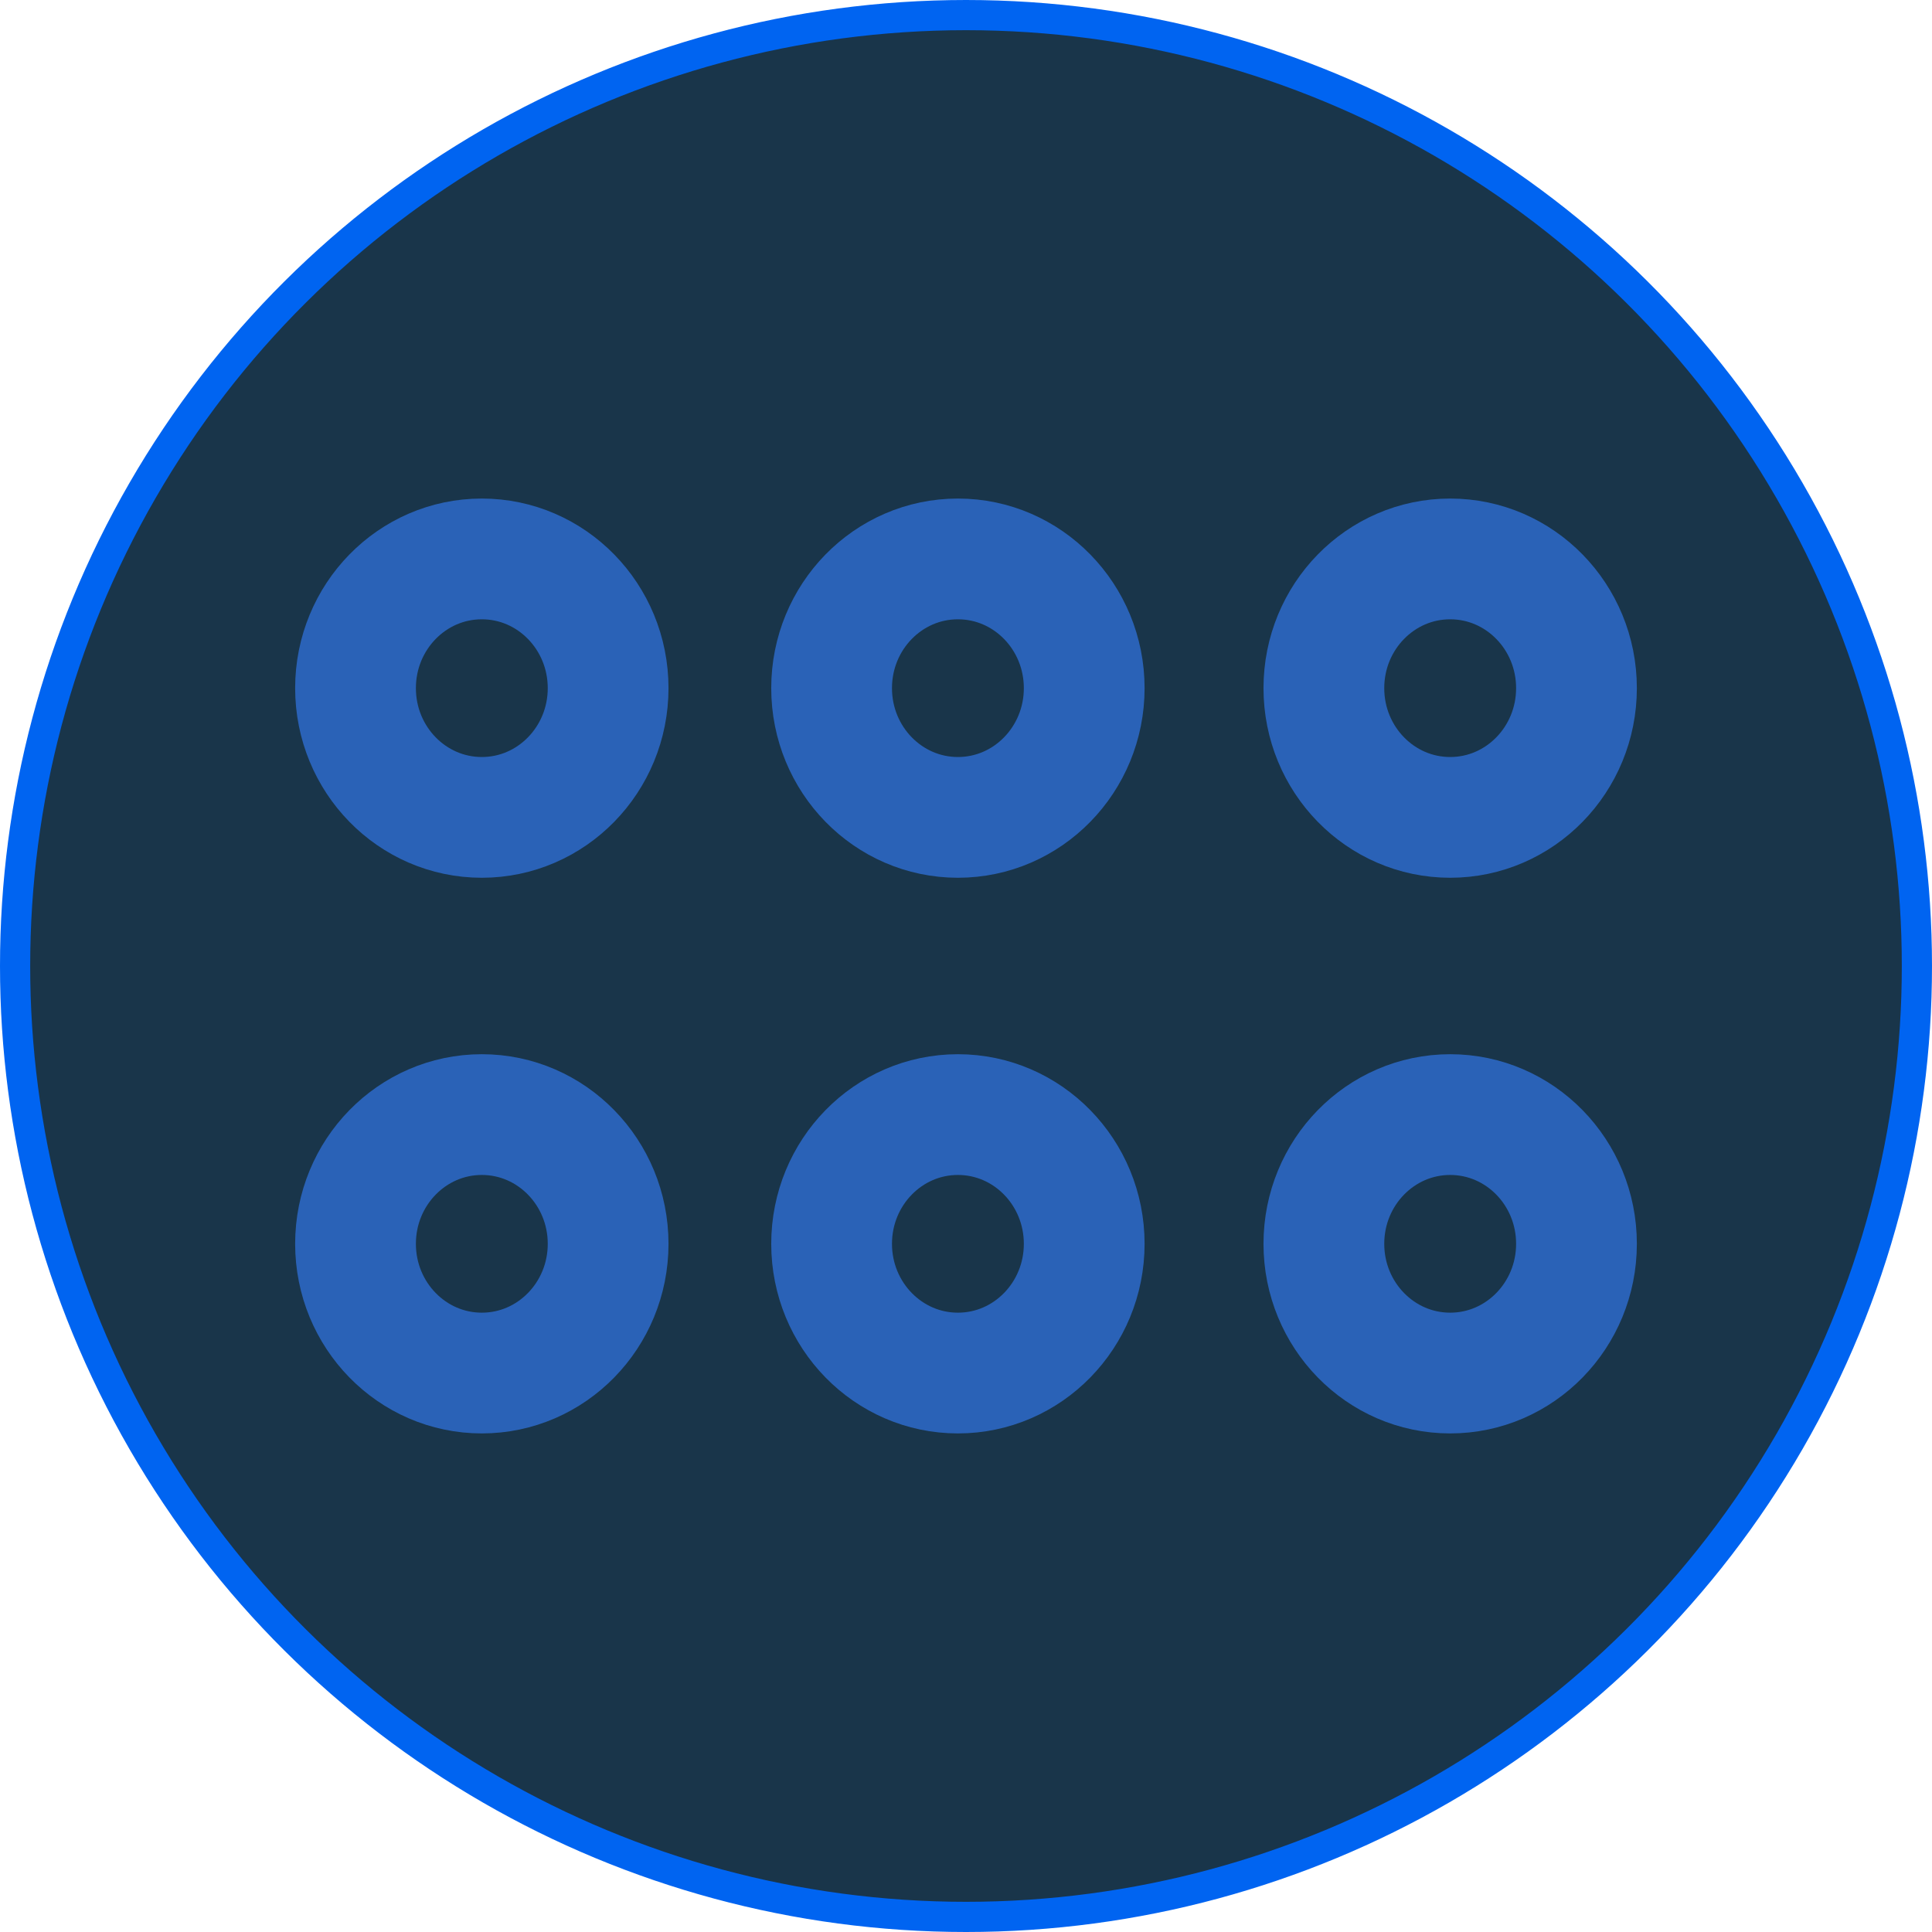 <?xml version="1.0" encoding="UTF-8" standalone="no"?>
<!-- Created with Inkscape (http://www.inkscape.org/) -->

<svg
   xmlns:dc="http://purl.org/dc/elements/1.1/"
   xmlns:cc="http://creativecommons.org/ns#"
   xmlns:rdf="http://www.w3.org/1999/02/22-rdf-syntax-ns#"
   xmlns:svg="http://www.w3.org/2000/svg"
   xmlns="http://www.w3.org/2000/svg"
   xmlns:sodipodi="http://sodipodi.sourceforge.net/DTD/sodipodi-0.dtd"
   xmlns:inkscape="http://www.inkscape.org/namespaces/inkscape"
   width="64"
   height="64"
   viewBox="0 0 64 64"
   id="svg12179"
   version="1.1"
   inkscape:version="0.91 r13725"
   sodipodi:docname="optopsel.svg">
  <defs
     id="defs12181" />
  <sodipodi:namedview
     id="base"
     pagecolor="#ffffff"
     bordercolor="#666666"
     borderopacity="1.0"
     inkscape:pageopacity="0.0"
     inkscape:pageshadow="2"
     inkscape:zoom="5.6"
     inkscape:cx="34.398446"
     inkscape:cy="20.955552"
     inkscape:document-units="px"
     inkscape:current-layer="layer1"
     showgrid="false"
     units="px"
     fit-margin-top="0"
     fit-margin-left="0"
     fit-margin-right="0"
     fit-margin-bottom="0"
     inkscape:window-width="1855"
     inkscape:window-height="1056"
     inkscape:window-x="65"
     inkscape:window-y="24"
     inkscape:window-maximized="1"
     inkscape:snap-bbox="true"
     inkscape:bbox-nodes="true"
     inkscape:snap-page="true"
     inkscape:snap-global="false" />
  <g
     inkscape:label="Layer 1"
     inkscape:groupmode="layer"
     id="layer1"
     transform="translate(-187.606,-133.654)">
    <circle
       style="display:inline;opacity:1;fill:#19354a;fill-opacity:1;fill-rule:evenodd;stroke:#0064f1;stroke-width:1;stroke-linecap:butt;stroke-linejoin:round;stroke-miterlimit:4;stroke-dasharray:none;stroke-dashoffset:0;stroke-opacity:1"
       id="path67573-0-0-2-2-0-3-3"
       cx="165.654"
       cy="-219.606"
       r="31.5"
       transform="matrix(0,1,-1,0,0,0)" />
    <ellipse
       style="opacity:1;fill:none;fill-opacity:1;fill-rule:evenodd;stroke:#2a62b7;stroke-width:4;stroke-linecap:butt;stroke-linejoin:miter;stroke-miterlimit:4;stroke-dasharray:none;stroke-dashoffset:0;stroke-opacity:1"
       id="path25788"
       cx="203.567"
       cy="156.45"
       rx="4.184"
       ry="4.281" />
    <ellipse
       style="opacity:1;fill:none;fill-opacity:1;fill-rule:evenodd;stroke:#2a62b7;stroke-width:4;stroke-linecap:butt;stroke-linejoin:miter;stroke-miterlimit:4;stroke-dasharray:none;stroke-dashoffset:0;stroke-opacity:1"
       id="path25788-7"
       cx="219.338"
       cy="156.45"
       rx="4.184"
       ry="4.281" />
    <ellipse
       style="opacity:1;fill:none;fill-opacity:1;fill-rule:evenodd;stroke:#2a62b7;stroke-width:4;stroke-linecap:butt;stroke-linejoin:miter;stroke-miterlimit:4;stroke-dasharray:none;stroke-dashoffset:0;stroke-opacity:1"
       id="path25788-3"
       cx="235.645"
       cy="156.45"
       rx="4.184"
       ry="4.281" />
    <ellipse
       style="opacity:1;fill:none;fill-opacity:1;fill-rule:evenodd;stroke:#2a62b7;stroke-width:4;stroke-linecap:butt;stroke-linejoin:miter;stroke-miterlimit:4;stroke-dasharray:none;stroke-dashoffset:0;stroke-opacity:1"
       id="path25788-9"
       cx="203.567"
       cy="174.857"
       rx="4.184"
       ry="4.281" />
    <ellipse
       style="opacity:1;fill:none;fill-opacity:1;fill-rule:evenodd;stroke:#2a62b7;stroke-width:4;stroke-linecap:butt;stroke-linejoin:miter;stroke-miterlimit:4;stroke-dasharray:none;stroke-dashoffset:0;stroke-opacity:1"
       id="path25788-7-5"
       cx="219.338"
       cy="174.857"
       rx="4.184"
       ry="4.281" />
    <ellipse
       style="opacity:1;fill:none;fill-opacity:1;fill-rule:evenodd;stroke:#2a62b7;stroke-width:4;stroke-linecap:butt;stroke-linejoin:miter;stroke-miterlimit:4;stroke-dasharray:none;stroke-dashoffset:0;stroke-opacity:1"
       id="path25788-3-3"
       cx="235.645"
       cy="174.857"
       rx="4.184"
       ry="4.281" />
  </g>
</svg>
